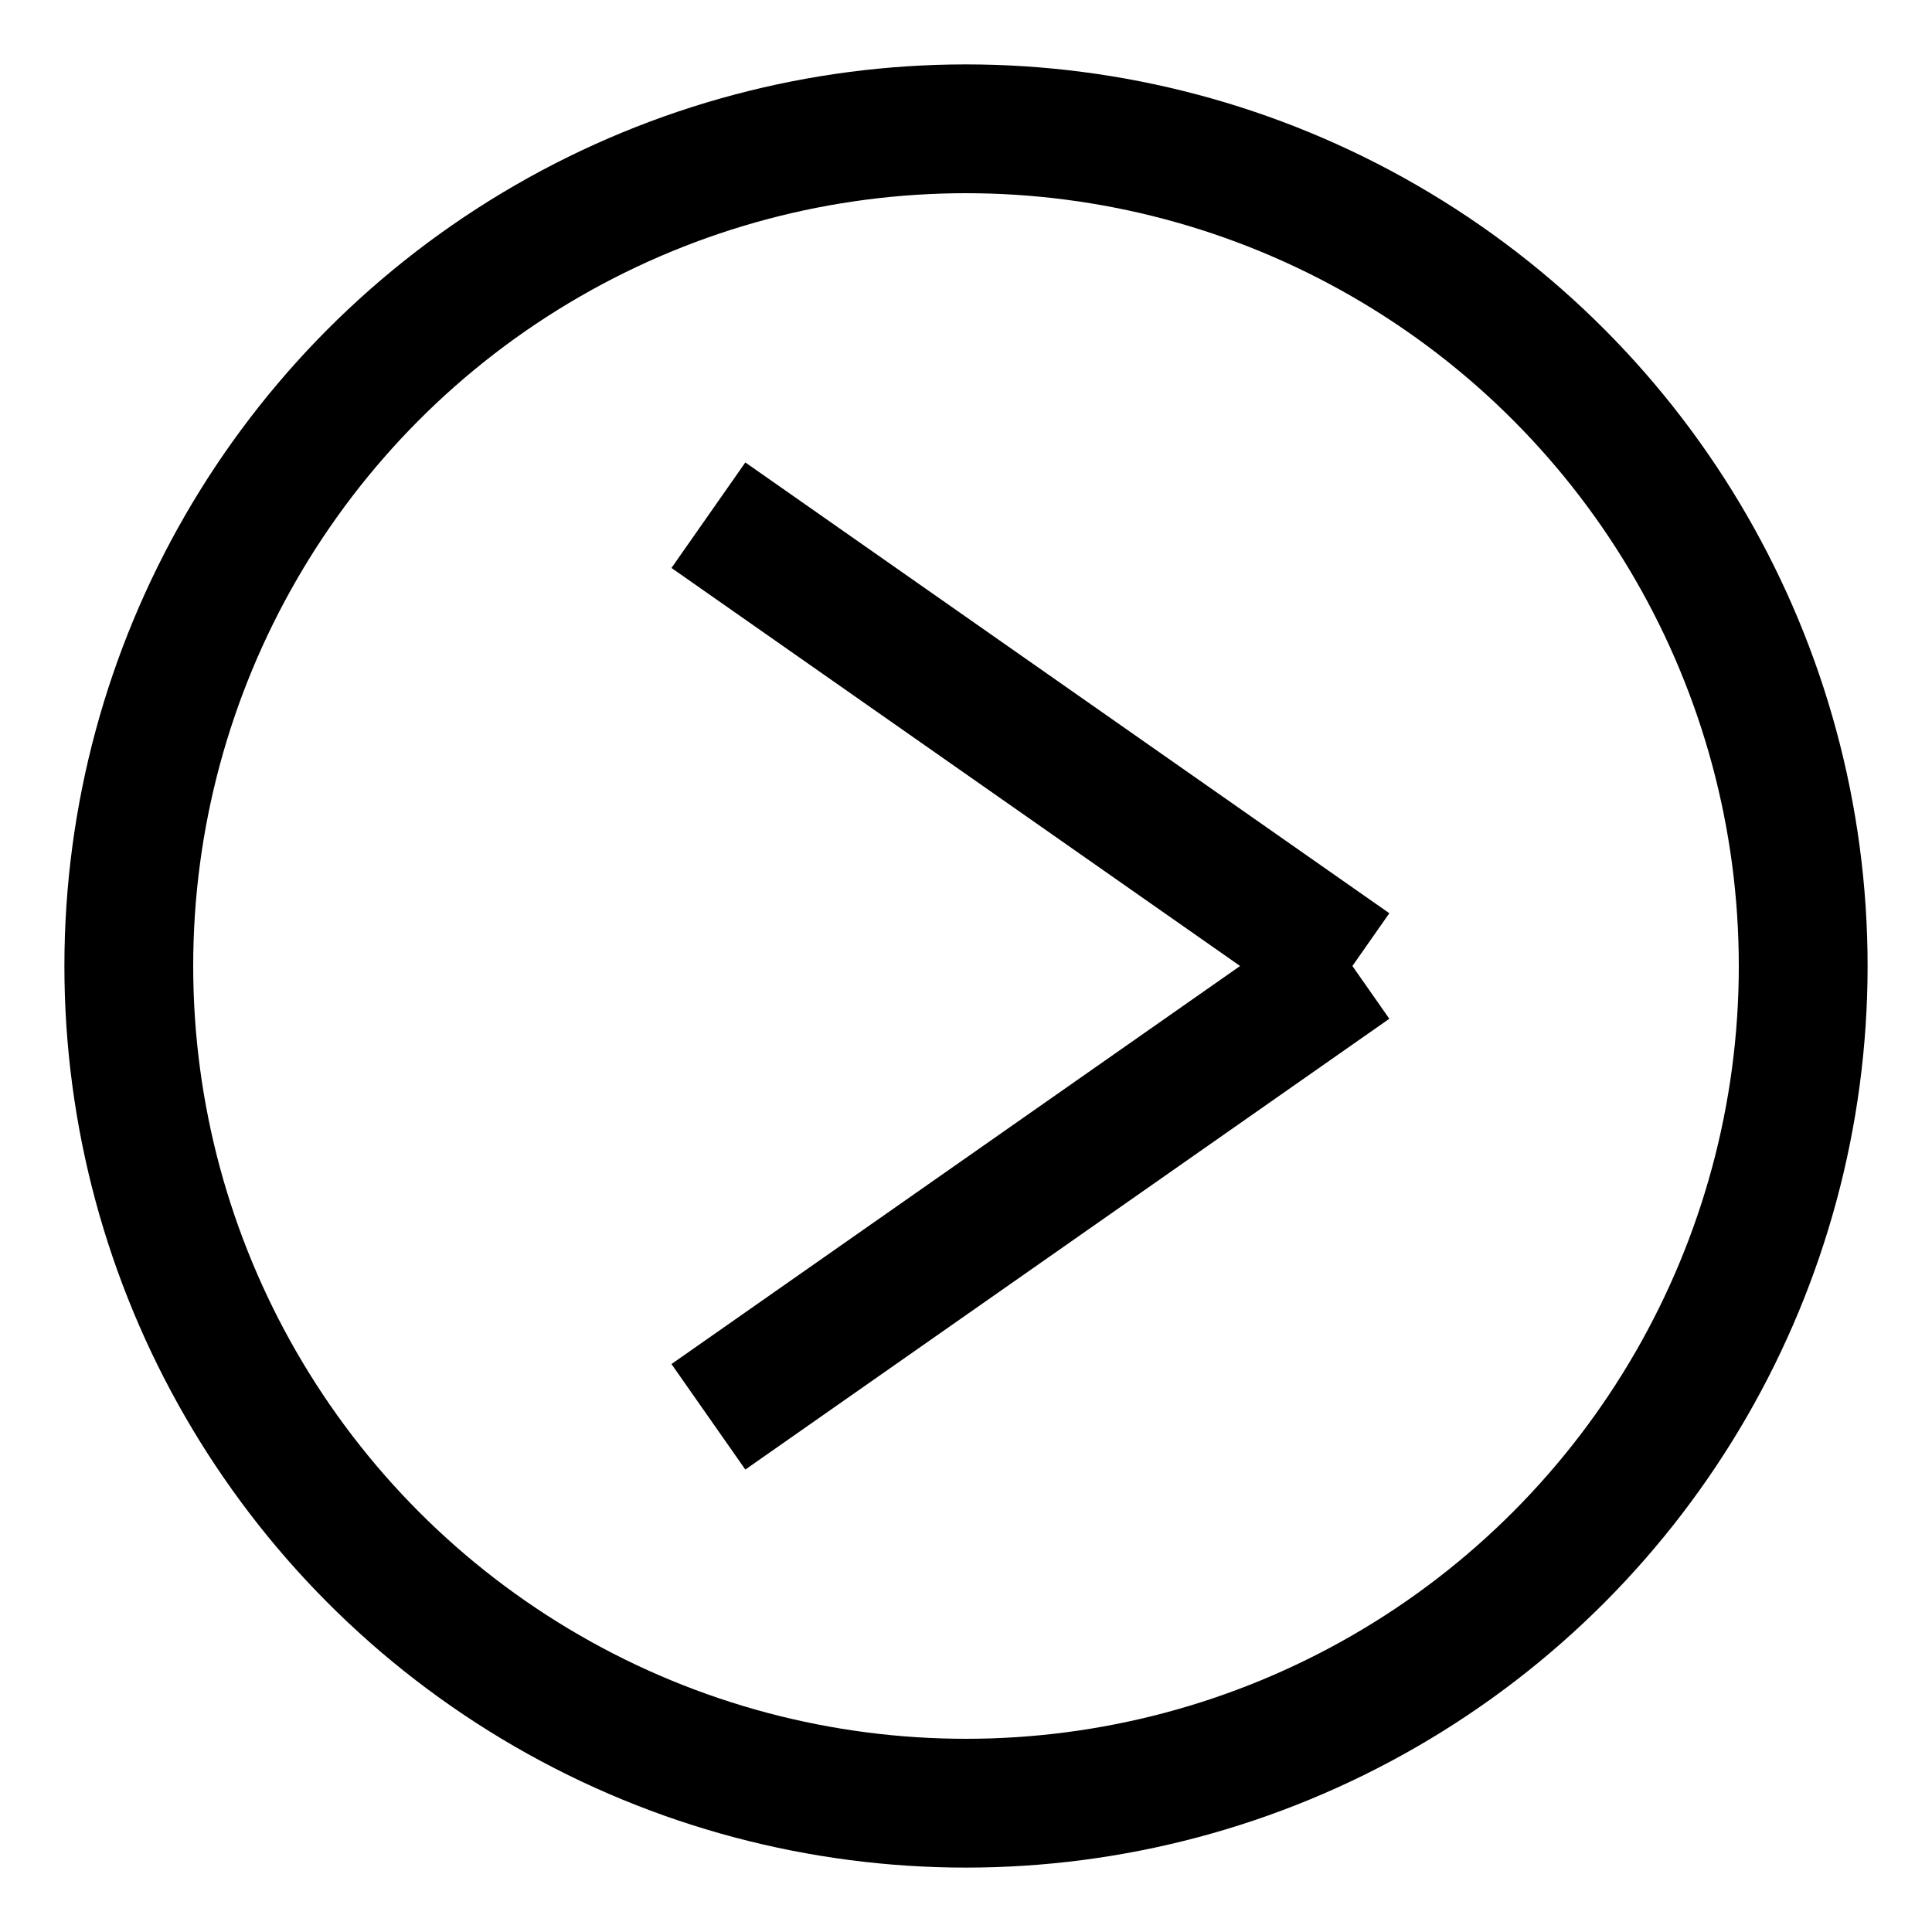 <svg xmlns="http://www.w3.org/2000/svg" height="100%" viewBox="0 0 30 30" width="100%">
 <circle cx="15" cy="15" fill="transparent" r="13" stroke="currentColor" stroke-width="2" />
 <line stroke="currentColor" stroke-width="2" x1="11" x2="21" y1="8" y2="15" />
 <line stroke="currentColor" stroke-width="2" x1="11" x2="21" y1="22" y2="15" />
</svg>